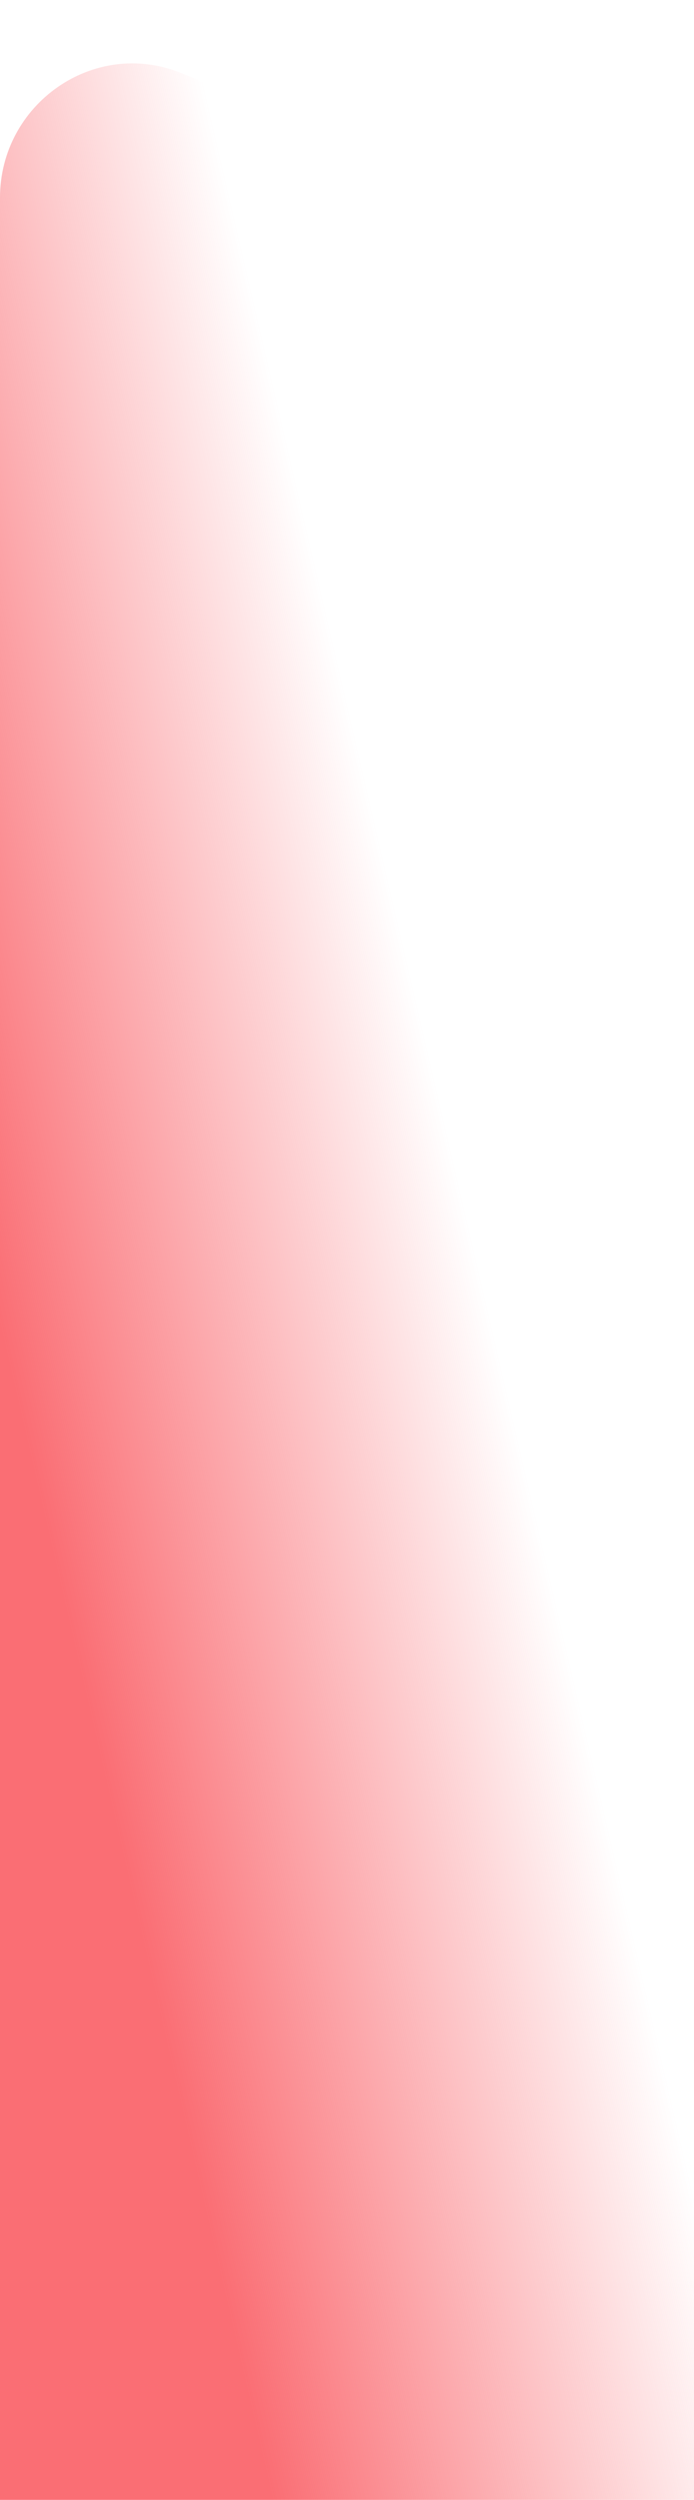 <?xml version="1.0" encoding="UTF-8" standalone="no"?><svg width='5' height='18' viewBox='0 0 5 18' fill='none' xmlns='http://www.w3.org/2000/svg'>
<path d='M0 1.424V17.999H5V5.949C5 3.474 3.475 1.374 1.3 0.524C0.675 0.274 0 0.749 0 1.424Z' fill='url(#paint0_linear_8_130)'/>
<defs>
<linearGradient id='paint0_linear_8_130' x1='-0.86' y1='5.827' x2='2.5' y2='5.047' gradientUnits='userSpaceOnUse'>
<stop stop-color='#FA6E74'/>
<stop offset='1' stop-color='#FA6E74' stop-opacity='0'/>
</linearGradient>
</defs>
</svg>
